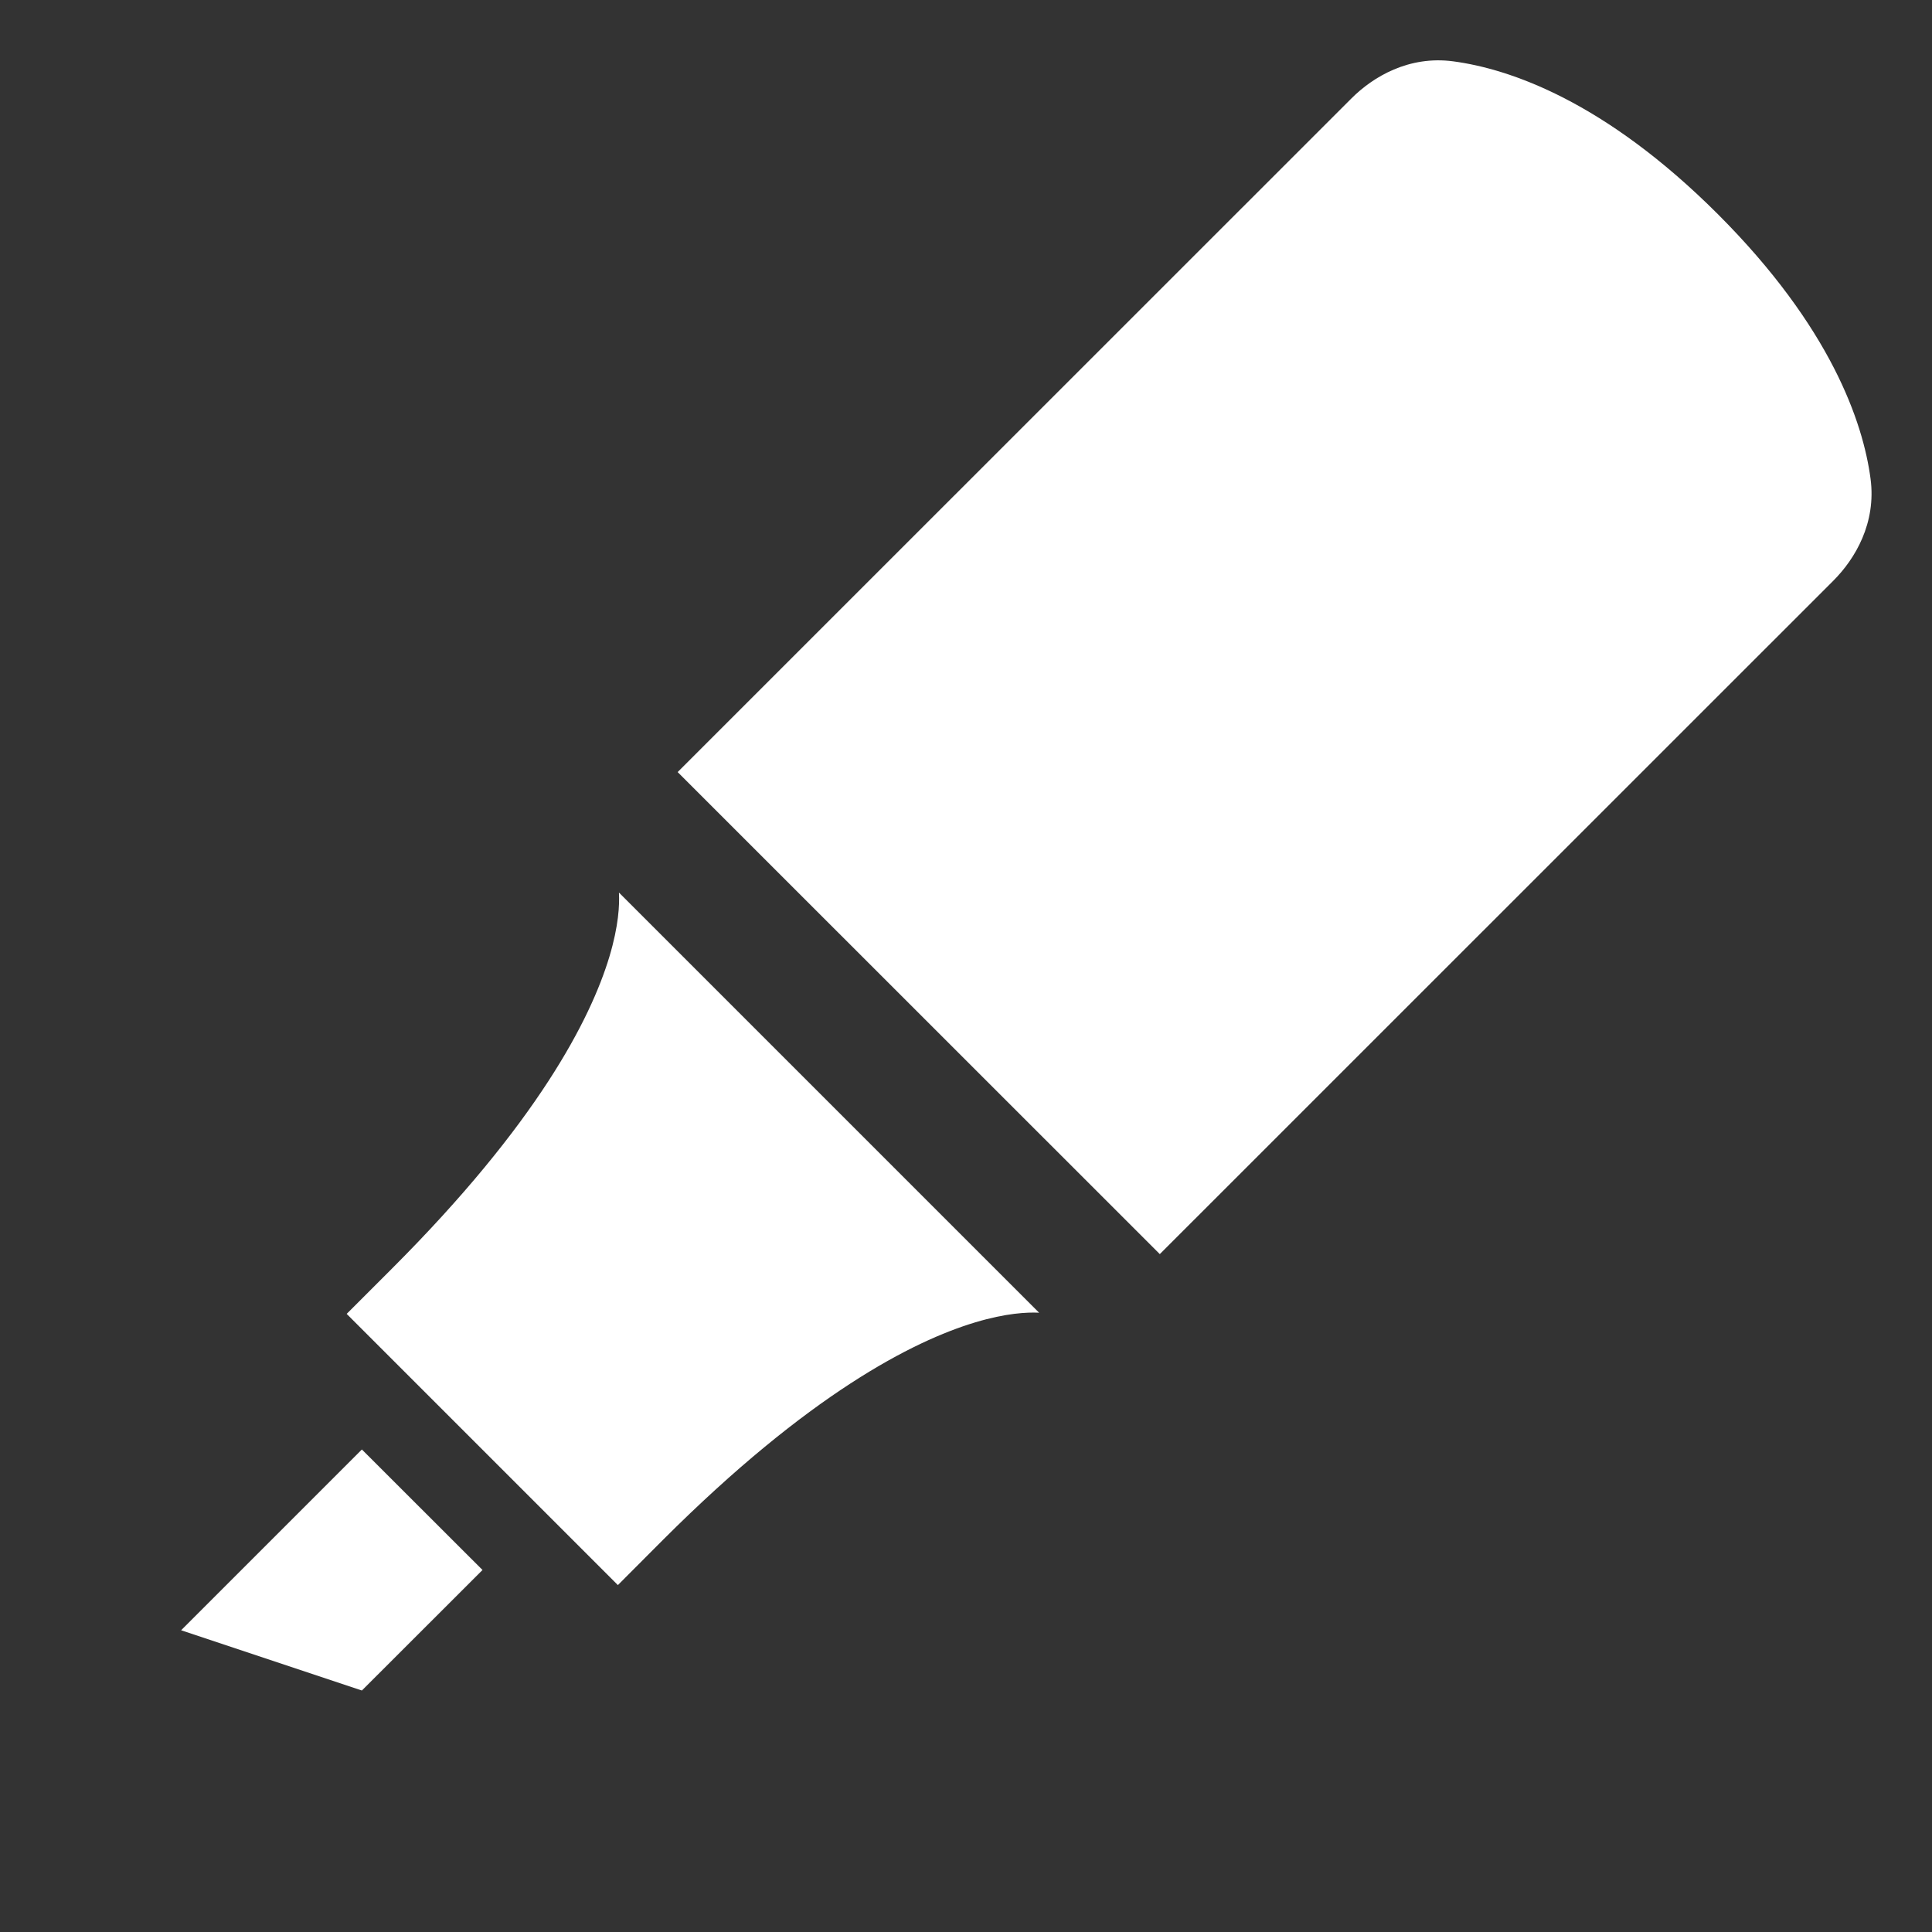 <svg width="16" height="16" viewBox="0 0 16 16" fill="none" xmlns="http://www.w3.org/2000/svg">
<rect x="0" y="0" width="16" height="16" fill="#333333" stroke="none"/>
<path fill-rule="evenodd" clip-rule="evenodd" d="M5.117 13.127L2.871 10.881L3.245 10.507C4.452 9.3 4.892 8.437 5.047 7.922C5.124 7.665 5.131 7.491 5.126 7.398L5.126 7.392L8.606 10.872L8.6 10.871C8.507 10.867 8.333 10.874 8.077 10.951C7.561 11.106 6.698 11.546 5.491 12.752L5.117 13.127ZM9.605 10.386L5.612 6.394L11.19 0.817C11.371 0.635 11.668 0.459 12.035 0.508C12.501 0.57 13.289 0.837 14.226 1.773C15.163 2.71 15.429 3.498 15.491 3.964C15.54 4.331 15.364 4.628 15.183 4.809L9.605 10.386ZM3.996 13.002L2.997 12.004L1.5 13.501L2.997 14L3.996 13.002Z" fill="white"/>
</svg>

